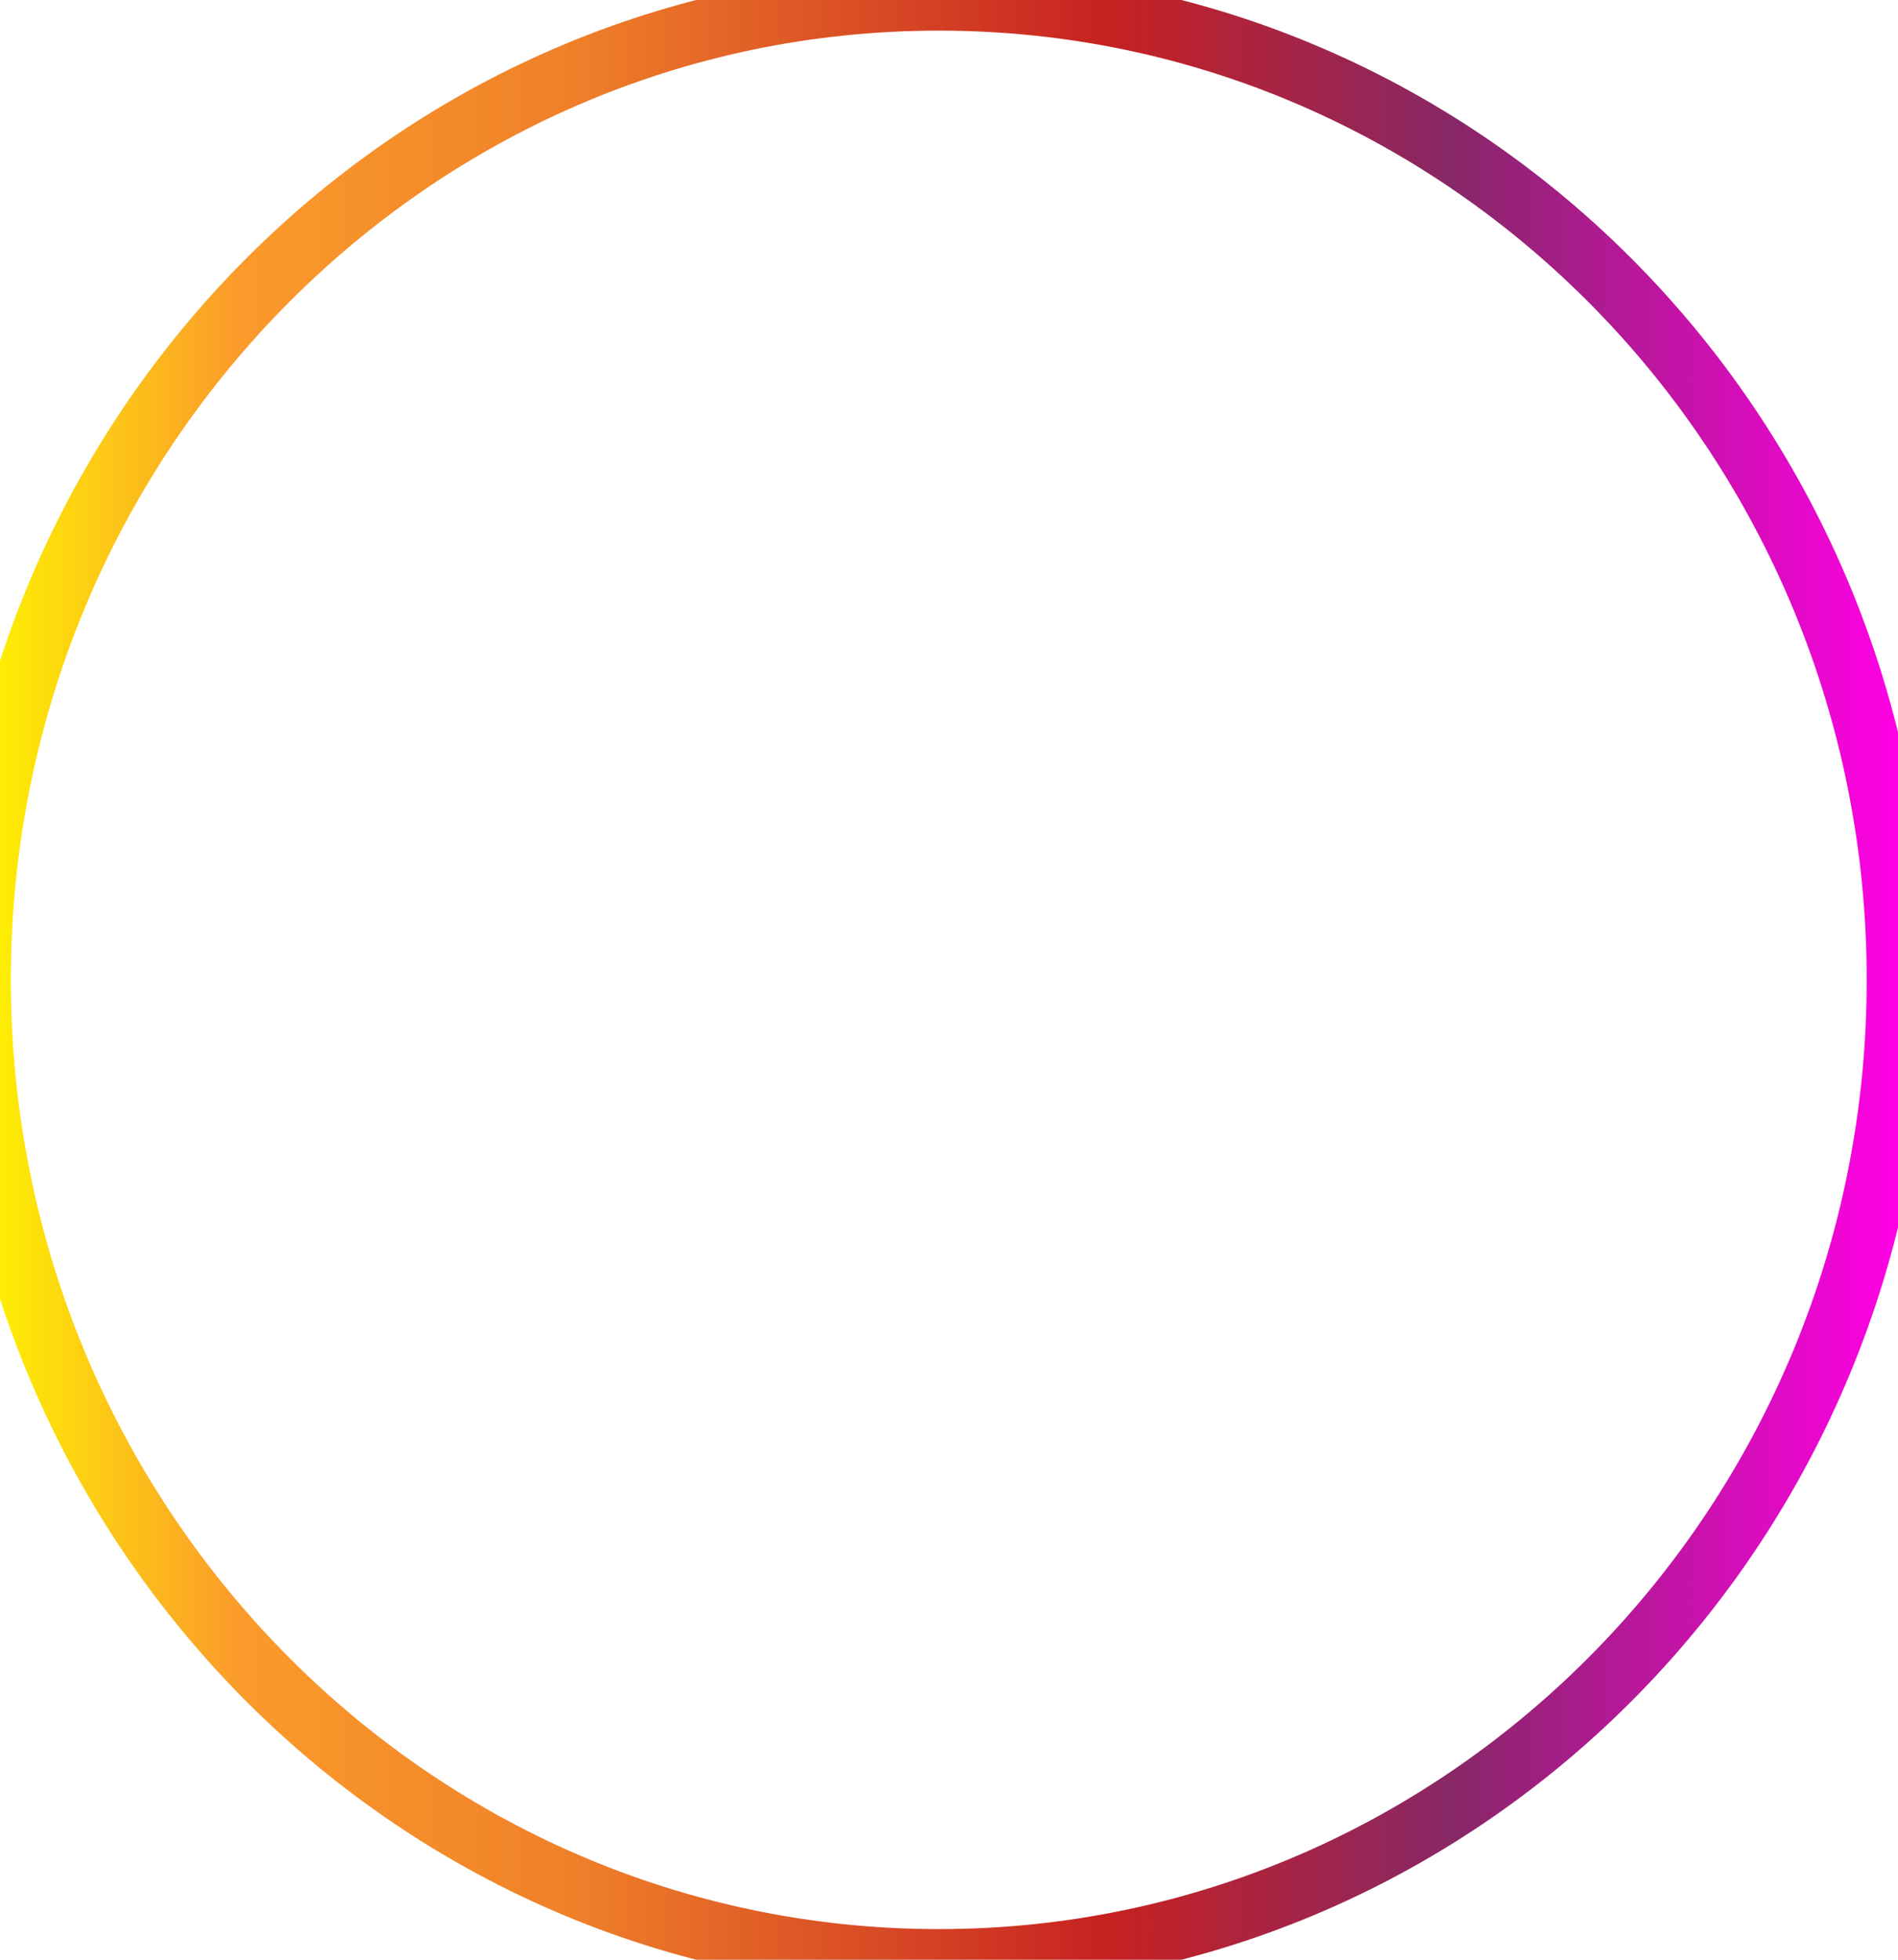 <svg width="62" height="64" viewBox="0 0 62 64" fill="none" xmlns="http://www.w3.org/2000/svg" xmlns:xlink="http://www.w3.org/1999/xlink">
<path d="M61.978,32C61.978,49.673 47.96,64 30.667,64C13.374,64 -0.645,49.673 -0.645,32C-0.645,14.327 13.374,0 30.667,0C47.96,0 61.978,14.327 61.978,32Z" stroke="url(#ps_0_i_26_221;6_394;86_191;85_112;85_92)" stroke-width="2" stroke-miterlimit="3.999"/>
<path d="M58.064,32C58.064,47.464 45.798,60 30.667,60C15.535,60 3.269,47.464 3.269,32C3.269,16.536 15.535,4 30.667,4C45.798,4 58.064,16.536 58.064,32Z" fill="url(#pattern_0_i_26_221;6_394;86_191;85_112;85_93)"/>
<defs>
<linearGradient id="ps_0_i_26_221;6_394;86_191;85_112;85_92" x1="61.979" y1="32" x2="-0.645" y2="32" gradientUnits="userSpaceOnUse">
<stop stop-color="#FF00E5"/>
<stop offset="0.231" stop-color="#872767"/>
<stop offset="0.411" stop-color="#C62121"/>
<stop offset="0.691" stop-color="#EF8029"/>
<stop offset="0.866" stop-color="#FB9B2B"/>
<stop offset="1" stop-color="#FEF400"/>
</linearGradient>
</defs>
</svg>
